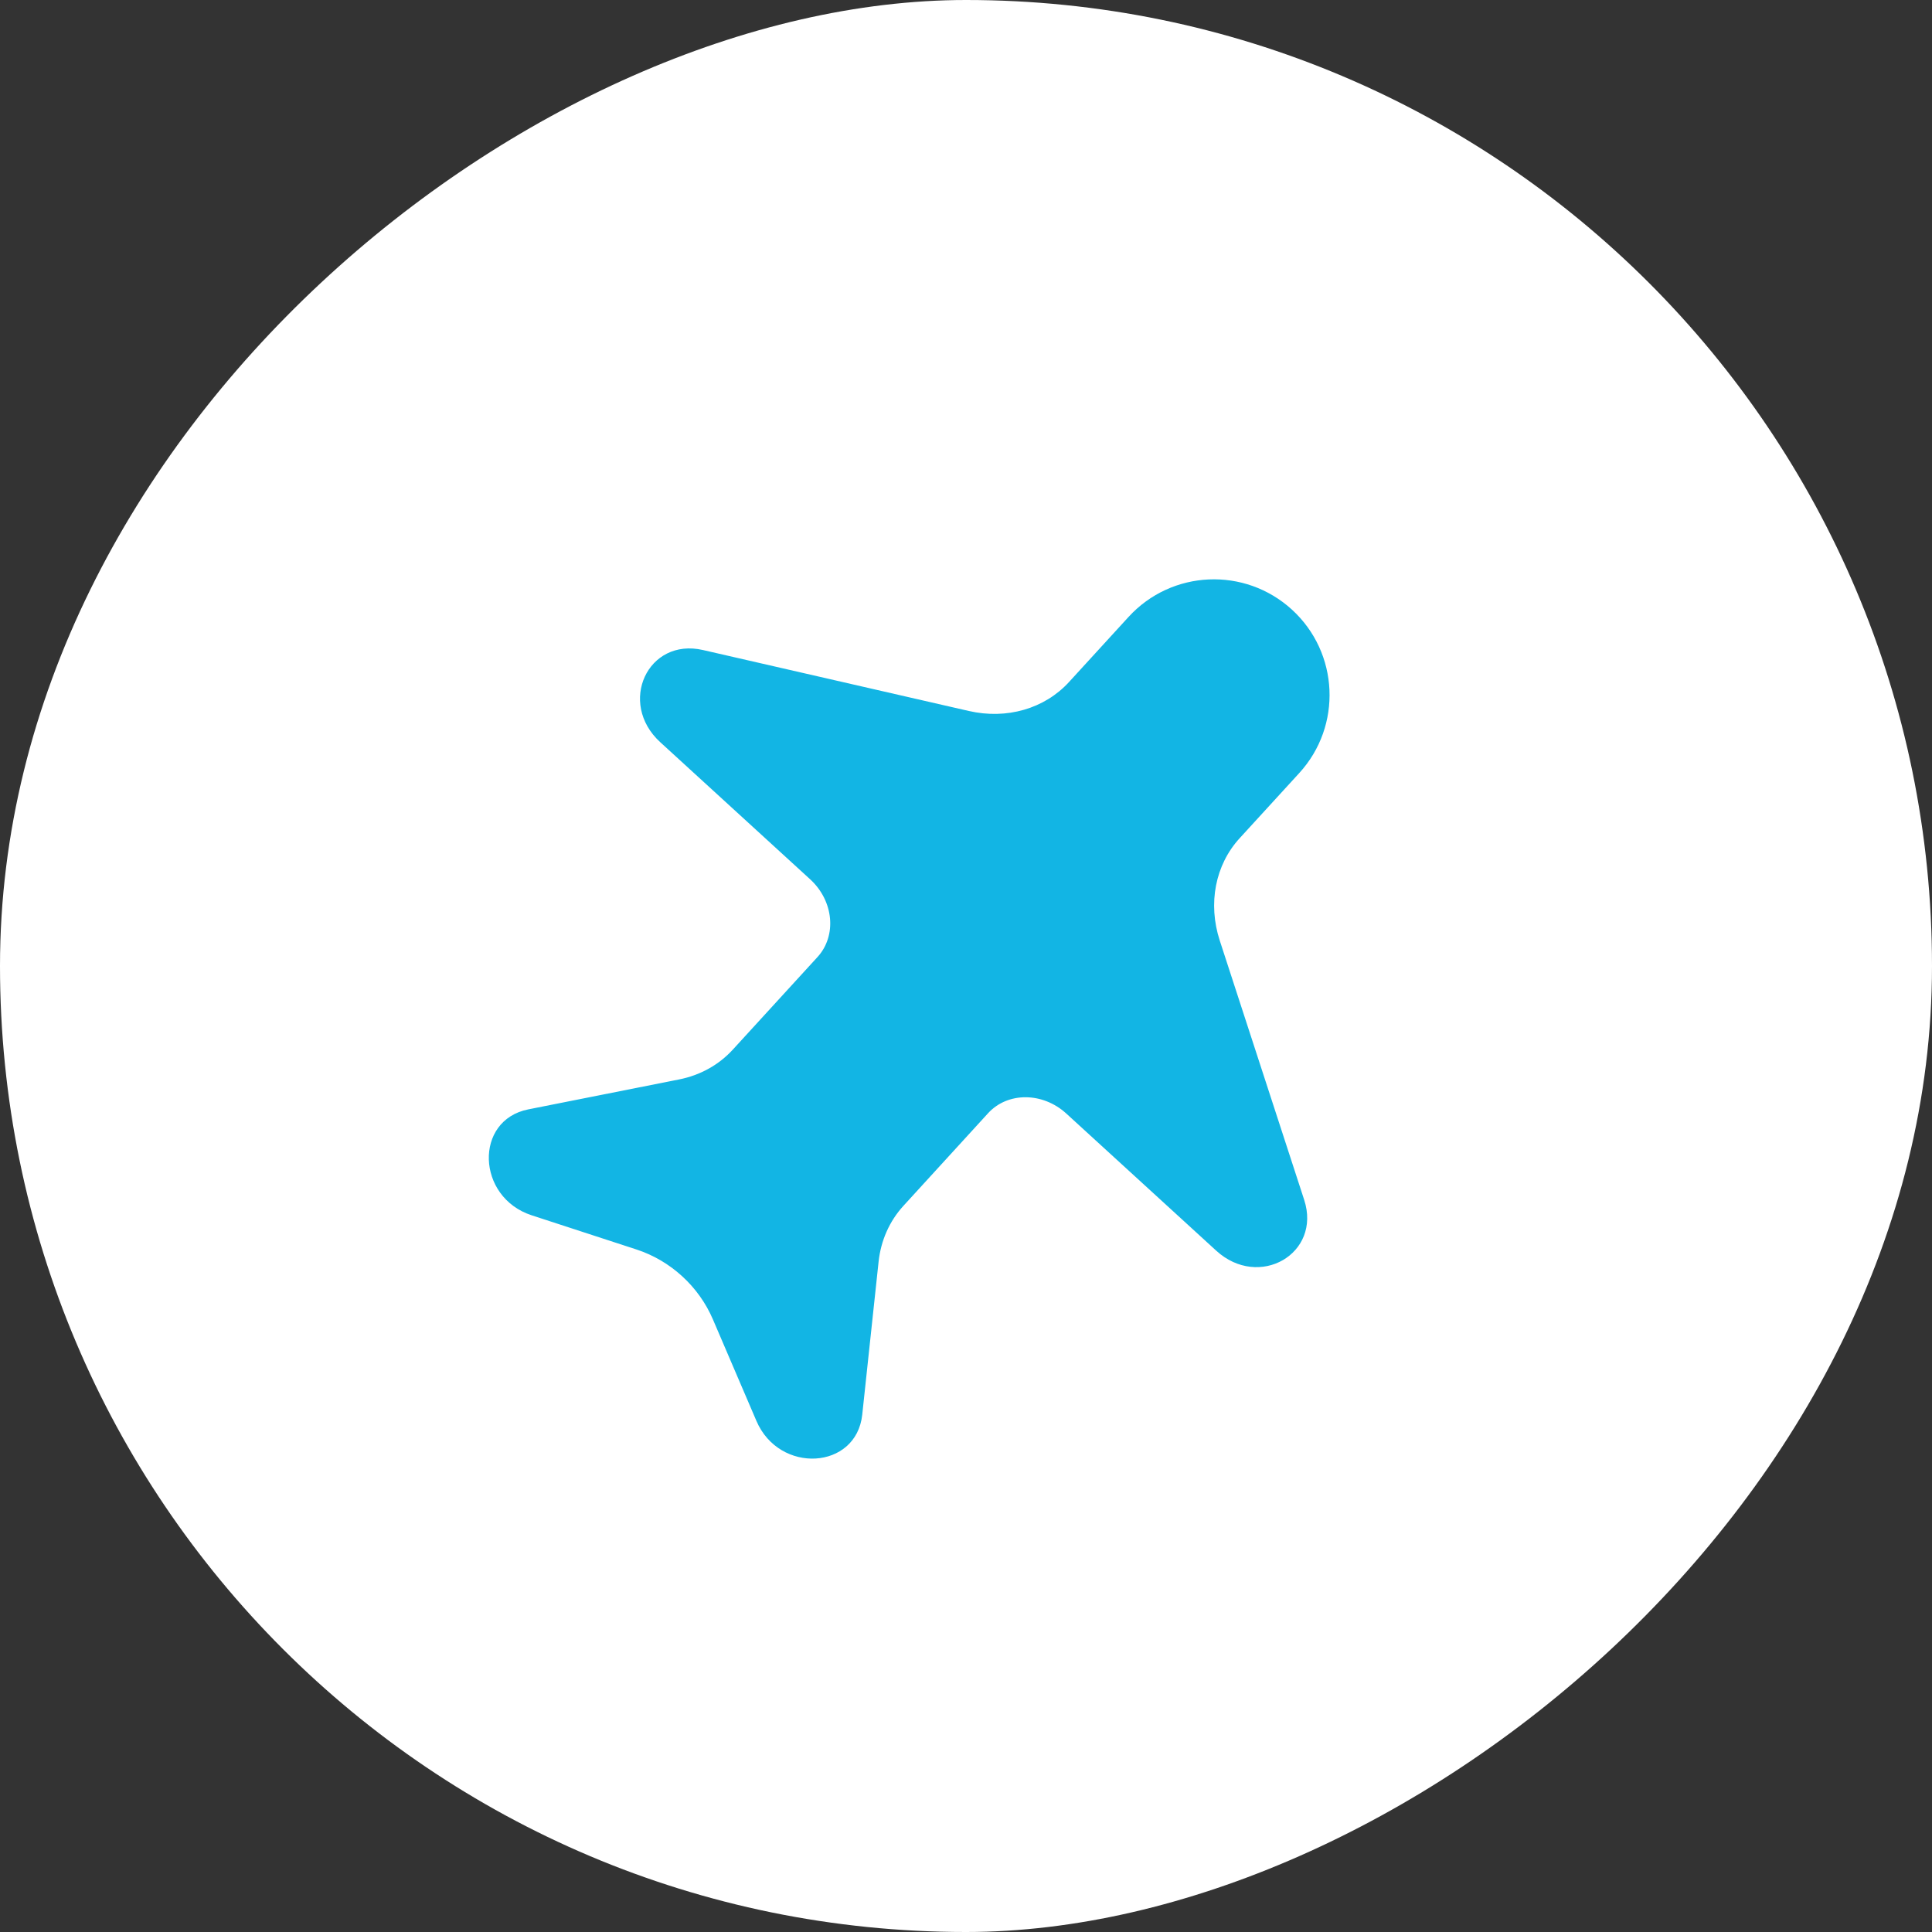 <svg width="24" height="24" viewBox="0 0 24 24" fill="none" xmlns="http://www.w3.org/2000/svg">
<rect x="0" y="0" width="24" height="24" fill="#333333" stroke="none"/>
<g clip-path="url(#clip0_51_1864)">
<rect y="24" width="24" height="24" rx="12" transform="rotate(-90 0 24)" fill="white"/>
<path d="M10.711 17.574L10.914 15.675C10.942 15.41 11.05 15.168 11.223 14.979L12.275 13.828C12.518 13.563 12.952 13.565 13.245 13.832L15.108 15.536C15.64 16.023 16.419 15.574 16.201 14.905L15.152 11.683C15.003 11.224 15.096 10.744 15.399 10.413L16.14 9.603C16.675 9.018 16.635 8.109 16.049 7.573C15.463 7.038 14.555 7.078 14.019 7.664L13.279 8.473C12.976 8.804 12.506 8.94 12.035 8.832L8.733 8.075C8.047 7.917 7.669 8.732 8.202 9.22L10.064 10.923C10.357 11.191 10.398 11.623 10.155 11.889L9.103 13.039C8.929 13.229 8.698 13.357 8.437 13.409L6.563 13.781C5.887 13.915 5.917 14.873 6.605 15.097L7.908 15.522C8.33 15.66 8.681 15.981 8.856 16.39L9.396 17.65C9.68 18.315 10.637 18.259 10.711 17.574Z" fill="#12B5E4"/>
</g>
<defs>
<clipPath id="clip0_51_1864">
<rect y="24" width="24" height="24" rx="12" transform="rotate(-90 0 24)" fill="white"/>
</clipPath>
</defs>
</svg>

